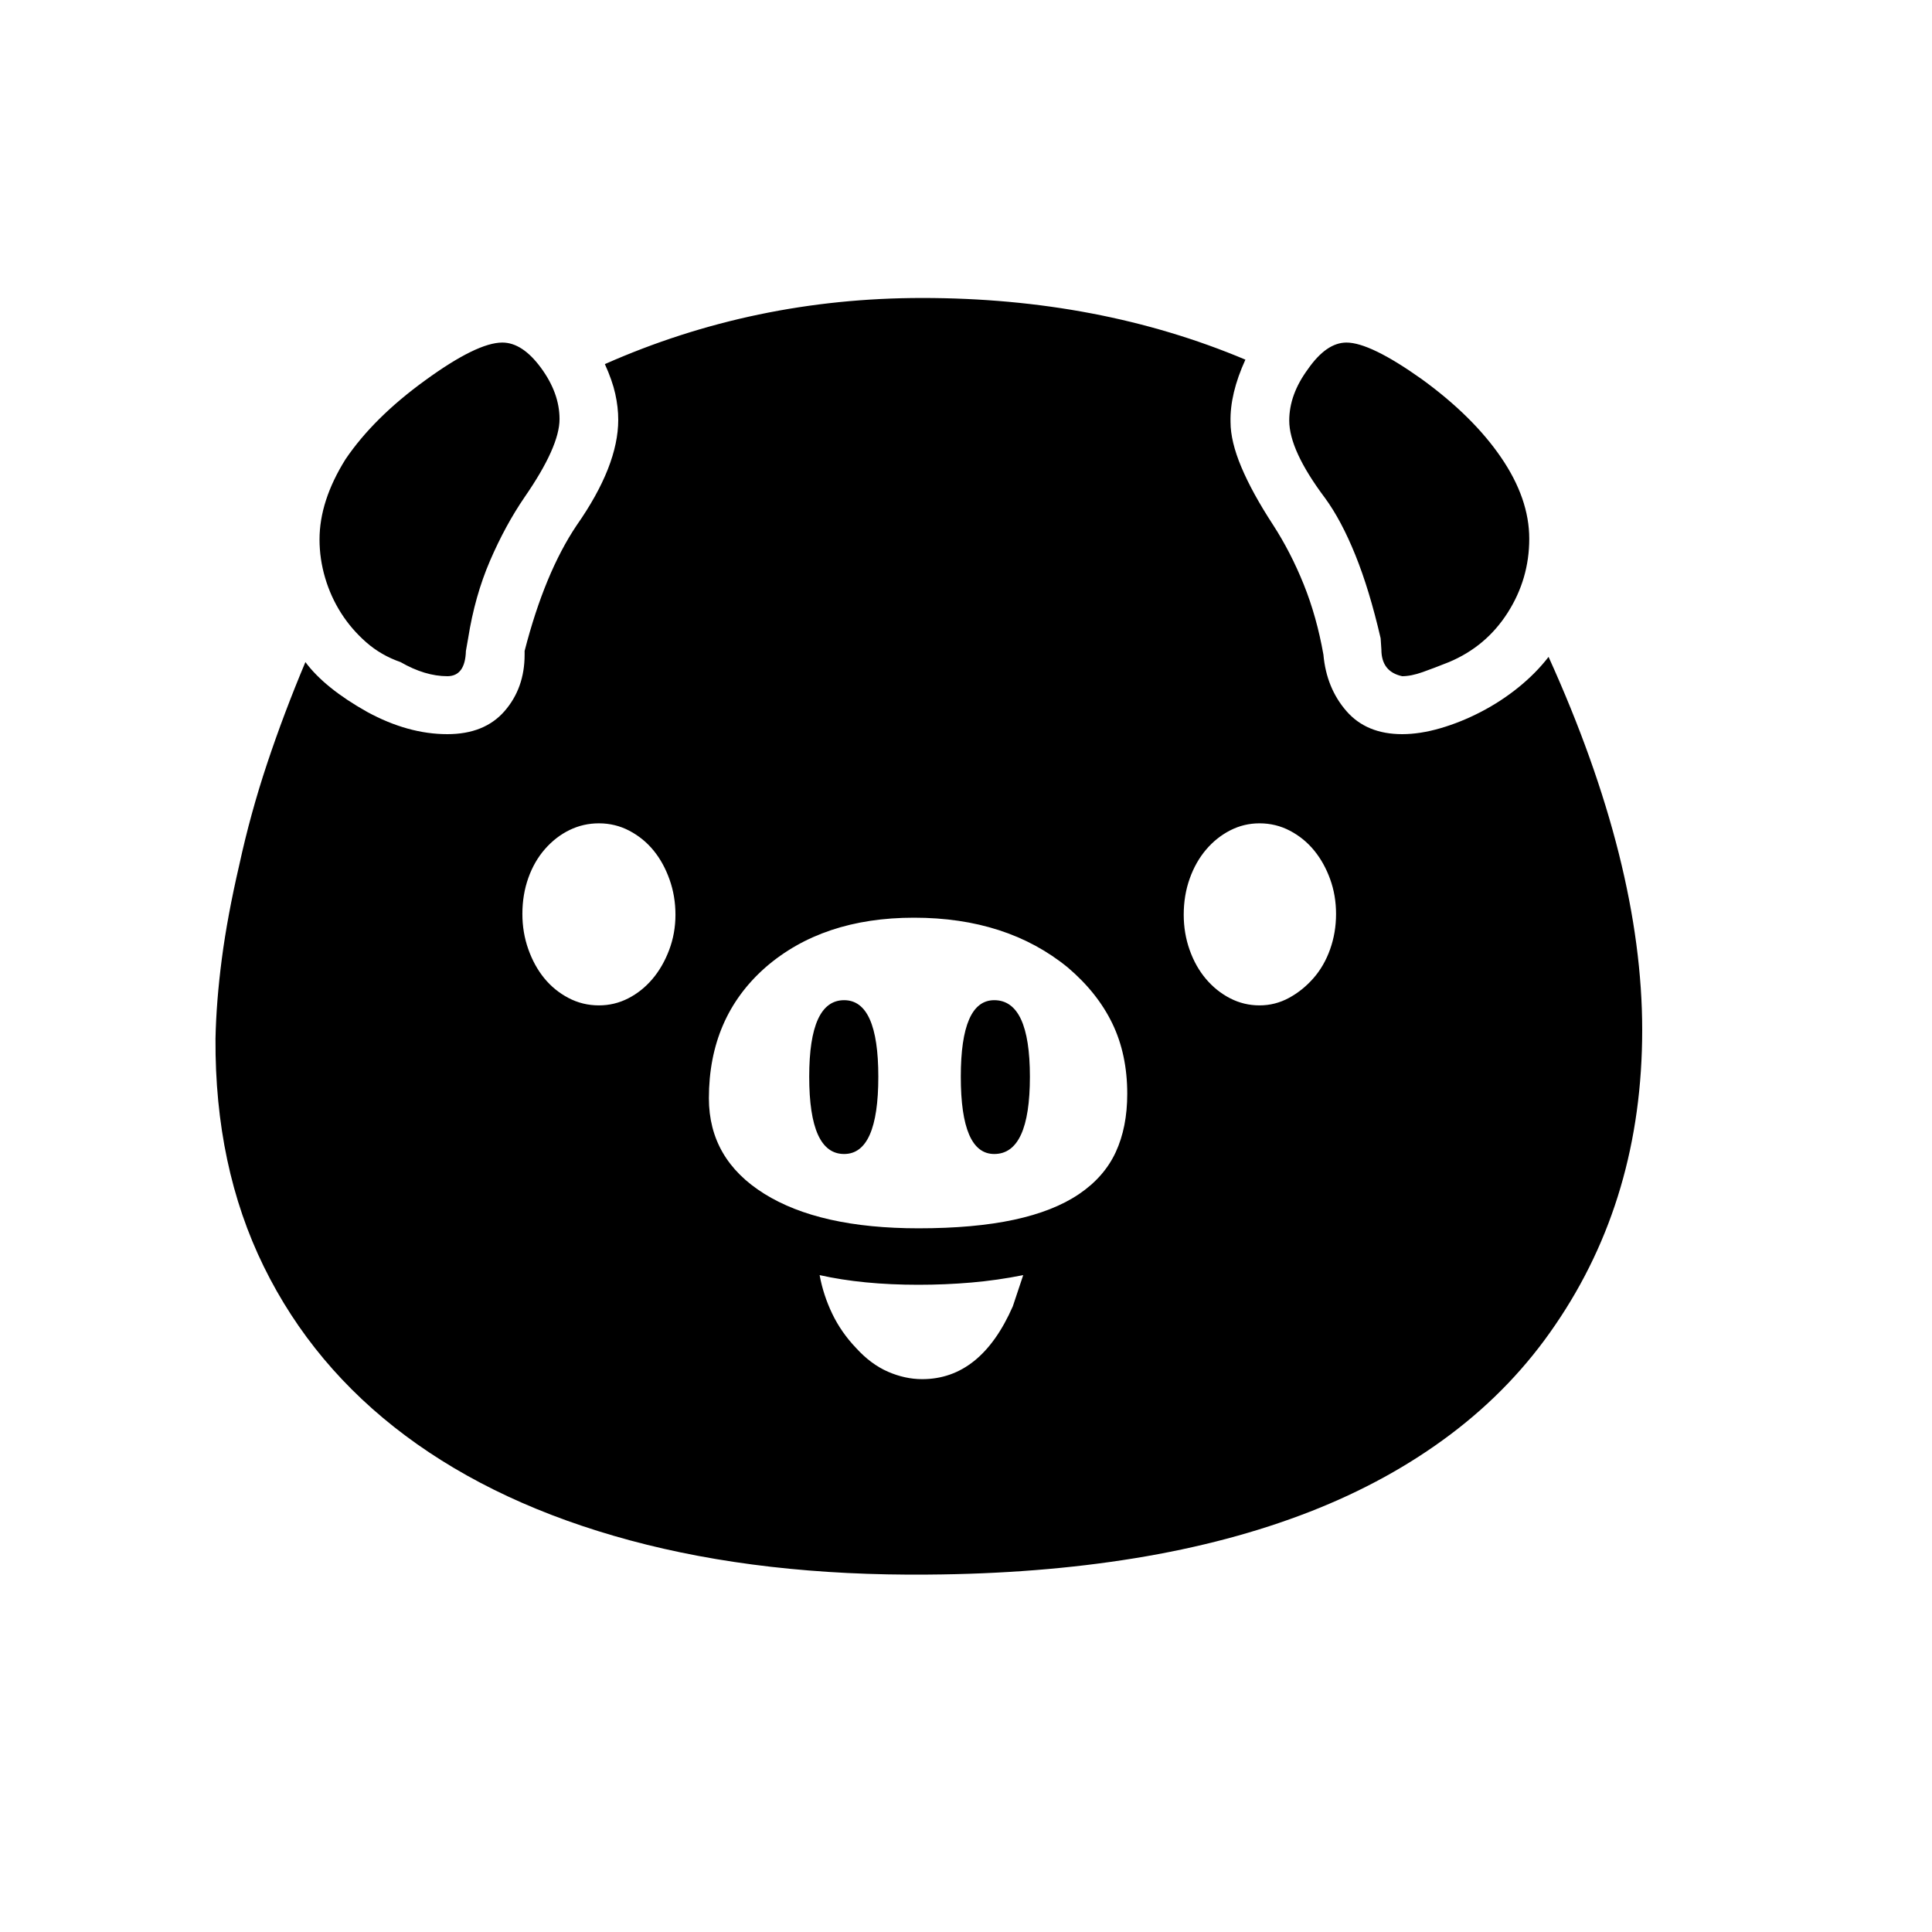 <svg xmlns="http://www.w3.org/2000/svg"
    viewBox="0 0 2600 2600">
  <!--
Digitized data copyright © 2011, Google Corporation.
Android is a trademark of Google and may be registered in certain jurisdictions.
Licensed under the Apache License, Version 2.0
http://www.apache.org/licenses/LICENSE-2.0
  -->
<path d="M430 726L430 726Q430 674 465 618L465 618Q503 562 572 512L572 512Q642 461 676 461L676 461Q703 461 728 495L728 495Q753 529 753 564L753 564Q753 601 706 669L706 669Q680 707 659.5 754.5 639 802 630 859L630 859 627 876Q626 910 602 910L602 910Q572 910 539 891L539 891Q513 882 493 864.5 473 847 459 825 445 803 437.5 777.5 430 752 430 726ZM1735 566L1735 566Q1735 531 1760 497L1760 497Q1785 461 1812 461L1812 461Q1844 461 1913 510L1913 510Q1982 560 2020 615.5 2058 671 2058 725L2058 725Q2058 779 2029 824.5 2000 870 1950 891L1950 891Q1930 899 1914.5 904.5 1899 910 1887 910L1887 910Q1859 904 1859 874L1859 874 1858 859Q1843 794 1824 747 1805 700 1783 670L1783 670Q1735 606 1735 566ZM1338 1553L1338 1553Q1293 1553 1293 1449L1293 1449Q1293 1346 1338 1346L1338 1346Q1386 1346 1386 1449L1386 1449Q1386 1553 1338 1553ZM1182 1449L1182 1449Q1182 1553 1136 1553L1136 1553Q1089 1553 1089 1449L1089 1449Q1089 1346 1136 1346L1136 1346Q1182 1346 1182 1449ZM1695 1353L1695 1353Q1716 1353 1734.5 1343 1753 1333 1767.5 1316.5 1782 1300 1790 1277.5 1798 1255 1798 1230L1798 1230Q1798 1205 1790 1183 1782 1161 1768.5 1144.5 1755 1128 1736 1118 1717 1108 1695 1108L1695 1108Q1674 1108 1655.5 1117.5 1637 1127 1623 1143.5 1609 1160 1601 1182.5 1593 1205 1593 1231L1593 1231Q1593 1256 1601 1278.5 1609 1301 1623 1317.5 1637 1334 1655.5 1343.5 1674 1353 1695 1353ZM1363 1758L1363 1758 1377 1716Q1342 1723 1307 1726 1272 1729 1236 1729L1236 1729Q1161 1729 1103 1716L1103 1716Q1108 1743 1120 1768 1132 1793 1152 1814L1152 1814Q1172 1836 1195 1846 1218 1856 1241 1856L1241 1856Q1320 1856 1363 1758ZM703 1230L703 1230Q703 1255 711 1277.5 719 1300 732.5 1316.5 746 1333 765 1343 784 1353 806 1353L806 1353Q827 1353 845.5 1343.5 864 1334 878 1317.5 892 1301 900.5 1278.5 909 1256 909 1231L909 1231Q909 1206 901 1183.5 893 1161 879.5 1144.5 866 1128 847 1118 828 1108 806 1108L806 1108Q785 1108 766.5 1117 748 1126 733.5 1142.5 719 1159 711 1181.5 703 1204 703 1230ZM1230 1235L1230 1235Q1107 1235 1030 1302L1030 1302Q954 1369 954 1478L954 1478Q954 1560 1028.5 1606.5 1103 1653 1236 1653L1236 1653Q1311 1653 1364.5 1641.5 1418 1630 1452 1607 1486 1584 1501.5 1550.5 1517 1517 1517 1472L1517 1472Q1517 1419 1497 1377.5 1477 1336 1437 1302L1437 1302Q1355 1235 1230 1235ZM2084 884L2084 884Q2147 1023 2178.5 1148.5 2210 1274 2210 1386L2210 1386Q2210 1612 2093 1783L2093 1783Q2036 1867 1952.5 1930 1869 1993 1762.5 2034.5 1656 2076 1527 2097 1398 2118 1249 2119L1249 2119Q1026 2121 848 2073 670 2025 545.5 1932 421 1839 355 1704.5 289 1570 290 1398L290 1398Q291 1348 298.5 1290.5 306 1233 322 1164L322 1164Q337 1095 359.5 1027.5 382 960 411 891L411 891Q437 926 494 958L494 958Q549 988 602 988L602 988Q652 988 679 957 706 926 706 881L706 881 706 876Q733 771 776 707L776 707Q832 627 832 565L832 565Q832 548 828 530 824 512 814 490L814 490Q1015 401 1241 401L1241 401Q1479 401 1676 484L1676 484Q1655 530 1656 568L1656 568Q1656 594 1670.5 628.5 1685 663 1713 706L1713 706Q1737 743 1754.5 786.5 1772 830 1781 881L1781 881Q1785 926 1812 957 1839 988 1887 988L1887 988Q1911 988 1938.5 980 1966 972 1993 958 2020 944 2043.5 925 2067 906 2084 884Z"/>
</svg>
